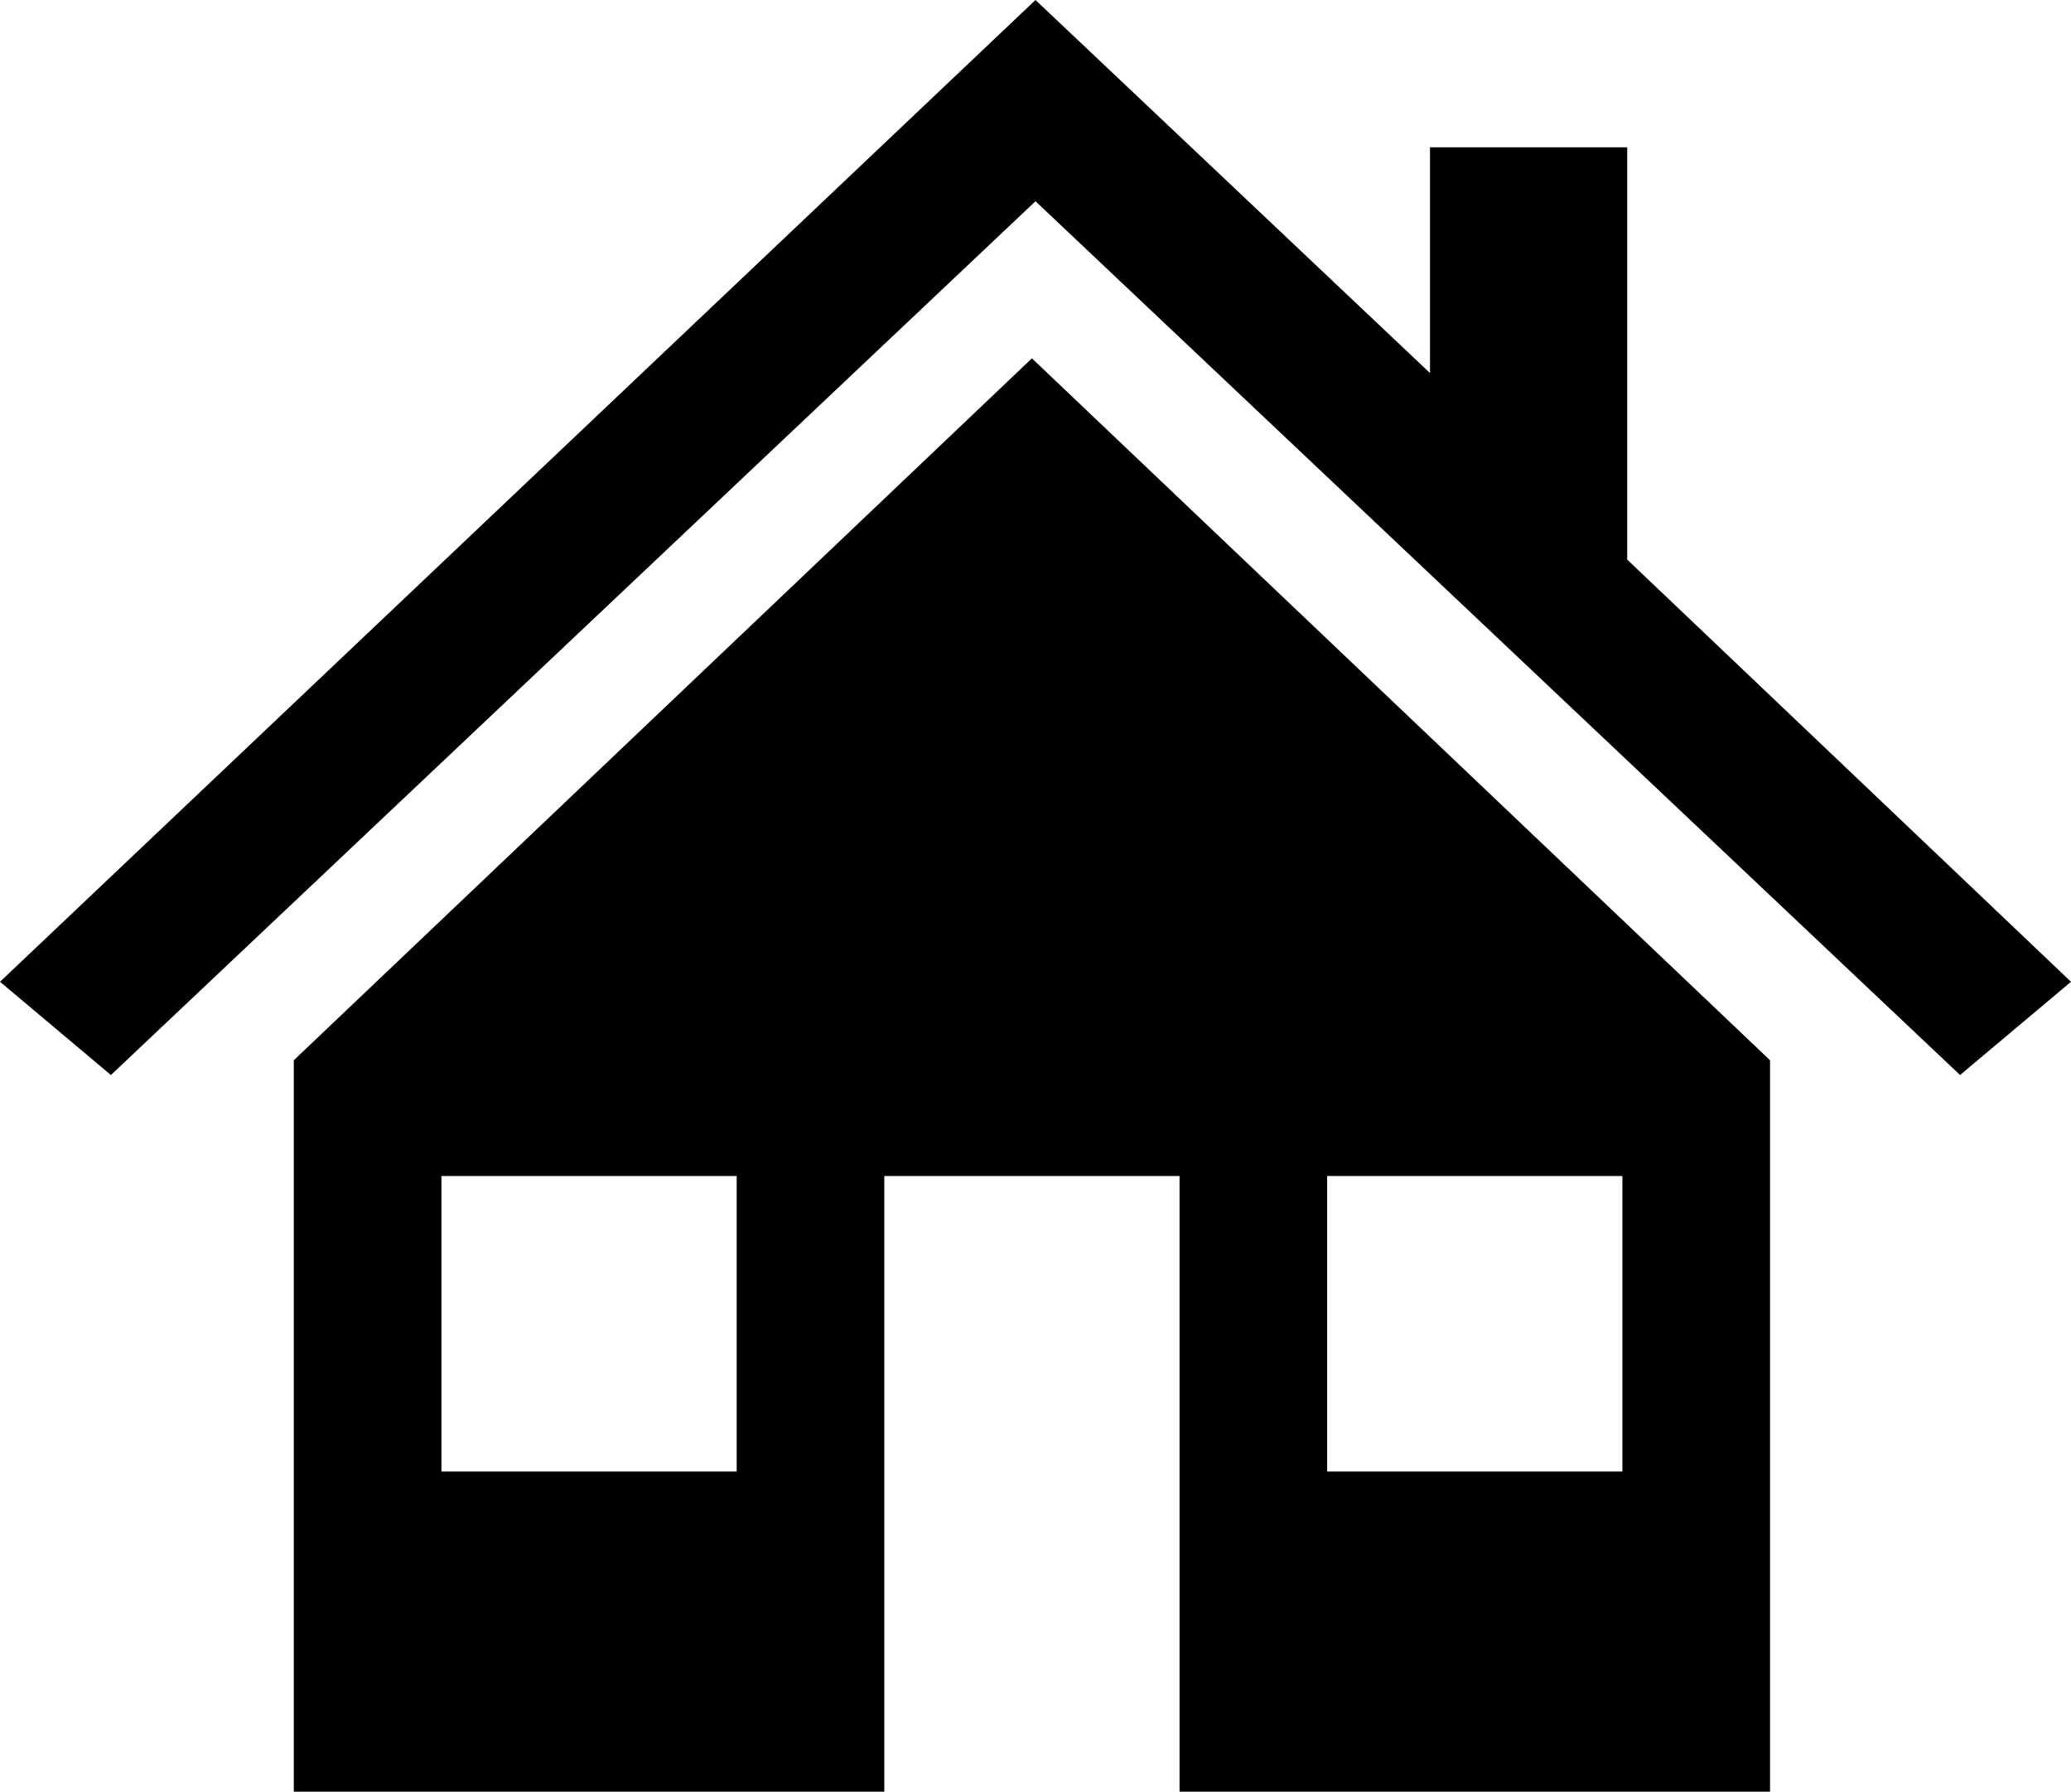 <svg width="289" height="250" xmlns="http://www.w3.org/2000/svg" xmlns:xlink="http://www.w3.org/1999/xlink" overflow="hidden"><defs><clipPath id="clip0"><rect x="1223" y="1023" width="289" height="250"/></clipPath></defs><g clip-path="url(#clip0)" transform="translate(-1223 -1023)"><path d="M1450.07 1101.08 1450.07 1043.55 1422.55 1043.55 1422.55 1075.05 1367.5 1023 1367.5 1023 1223 1159.99 1238.48 1173 1367.5 1051.08 1367.5 1051.08 1496.52 1173 1512 1159.99Z" fill-rule="evenodd"/><path d="M1264 1170.94 1264 1273 1346.4 1273 1346.4 1187.09 1387.6 1187.09 1387.6 1273 1470 1273 1470 1170.94 1367 1073 1264 1170.94ZM1325.8 1228.33 1284.6 1228.33 1284.6 1187.09 1325.8 1187.09 1325.8 1228.33ZM1408.2 1187.09 1449.4 1187.09 1449.4 1228.33 1408.2 1228.33 1408.2 1187.09Z" fill-rule="evenodd"/></g></svg>